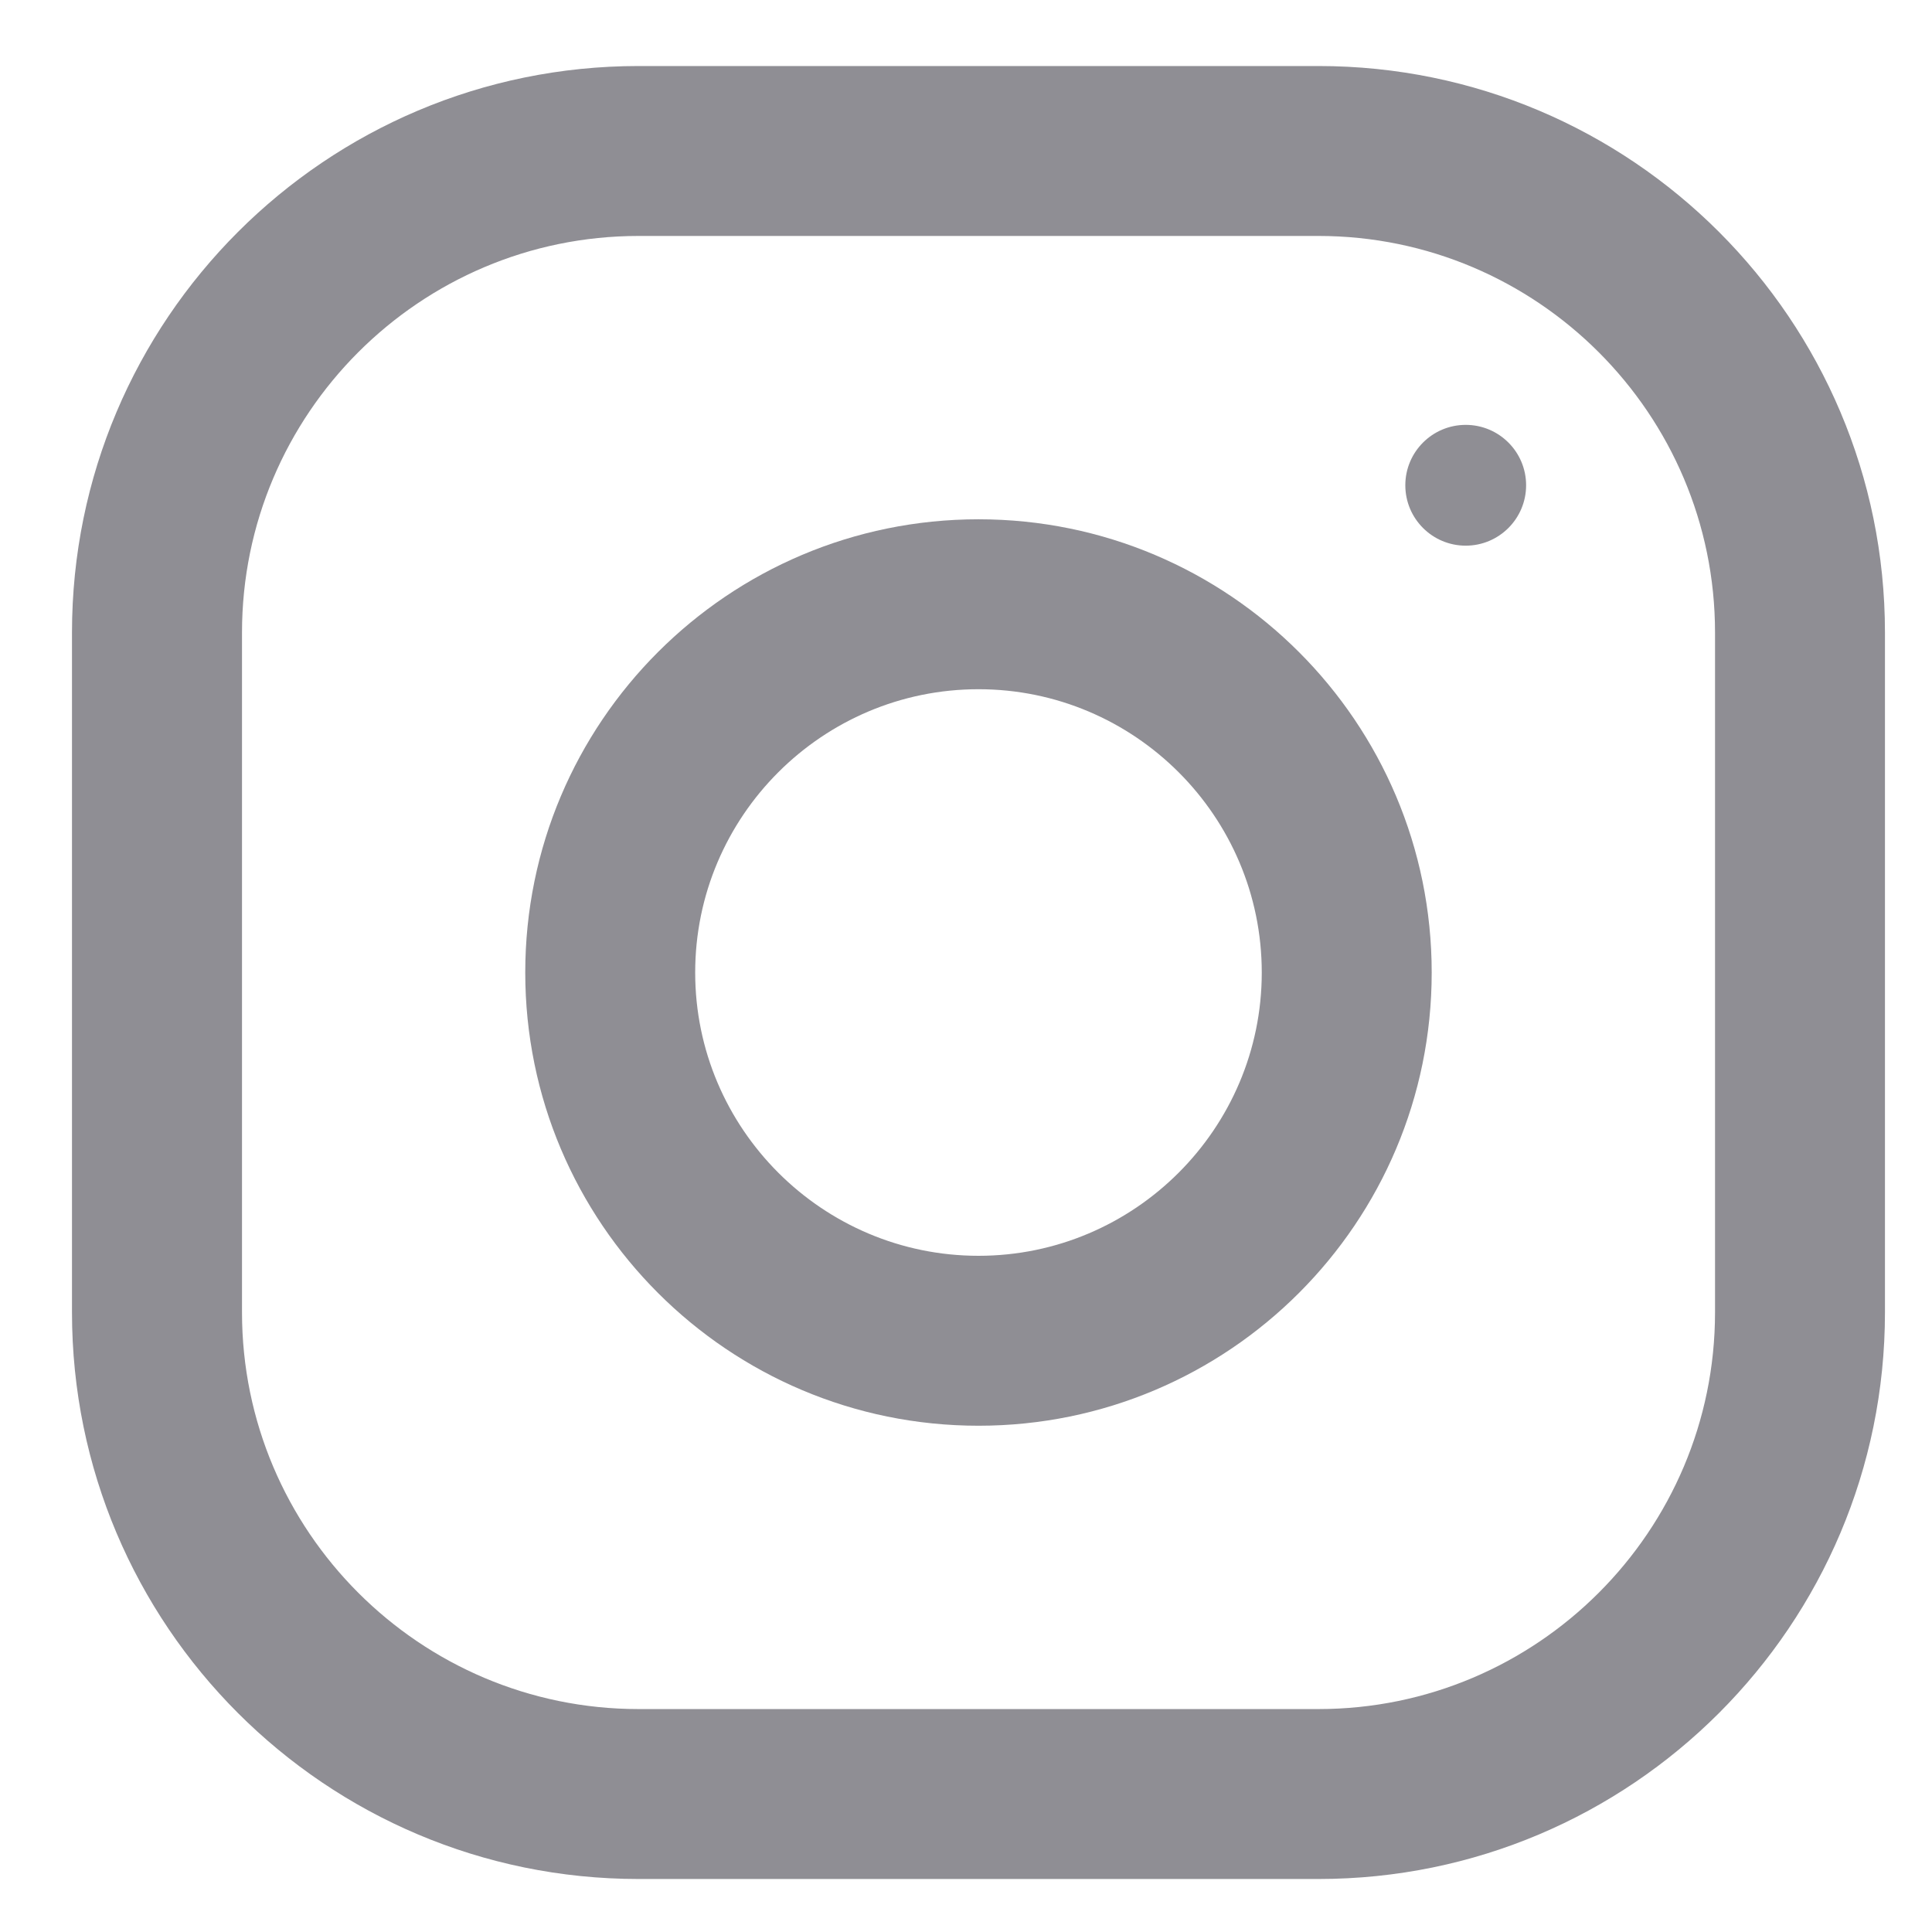 <svg width="23" height="23" viewBox="0 0 23 23" fill="none" xmlns="http://www.w3.org/2000/svg">
<g clip-path="url(#clip0_1662_3972)">
<path d="M15.696 0.786H7.602C3.877 0.786 0.857 3.806 0.857 7.53V15.624C0.857 19.349 3.877 22.369 7.602 22.369H15.696C19.42 22.369 22.44 19.349 22.44 15.624V7.53C22.44 3.806 19.42 0.786 15.696 0.786ZM20.417 15.624C20.417 18.228 18.299 20.346 15.696 20.346H7.602C4.998 20.346 2.881 18.228 2.881 15.624V7.53C2.881 4.927 4.998 2.809 7.602 2.809H15.696C18.299 2.809 20.417 4.927 20.417 7.53V15.624Z" fill="#8F8E94"/>
<path d="M11.649 6.182C8.669 6.182 6.253 8.598 6.253 11.578C6.253 14.557 8.669 16.973 11.649 16.973C14.628 16.973 17.044 14.557 17.044 11.578C17.044 8.598 14.628 6.182 11.649 6.182ZM11.649 14.95C9.79 14.95 8.276 13.436 8.276 11.578C8.276 9.717 9.79 8.205 11.649 8.205C13.507 8.205 15.021 9.717 15.021 11.578C15.021 13.436 13.507 14.95 11.649 14.95Z" fill="#8F8E94"/>
<path d="M17.449 6.496C17.846 6.496 18.168 6.174 18.168 5.777C18.168 5.38 17.846 5.058 17.449 5.058C17.052 5.058 16.73 5.38 16.73 5.777C16.73 6.174 17.052 6.496 17.449 6.496Z" fill="#8F8E94"/>
</g>
<defs>
<clipPath id="clip0_1662_3972">
<rect width="21.583" height="21.583" fill="white" transform="translate(0.857 0.786)"/>
</clipPath>
</defs>
</svg>
